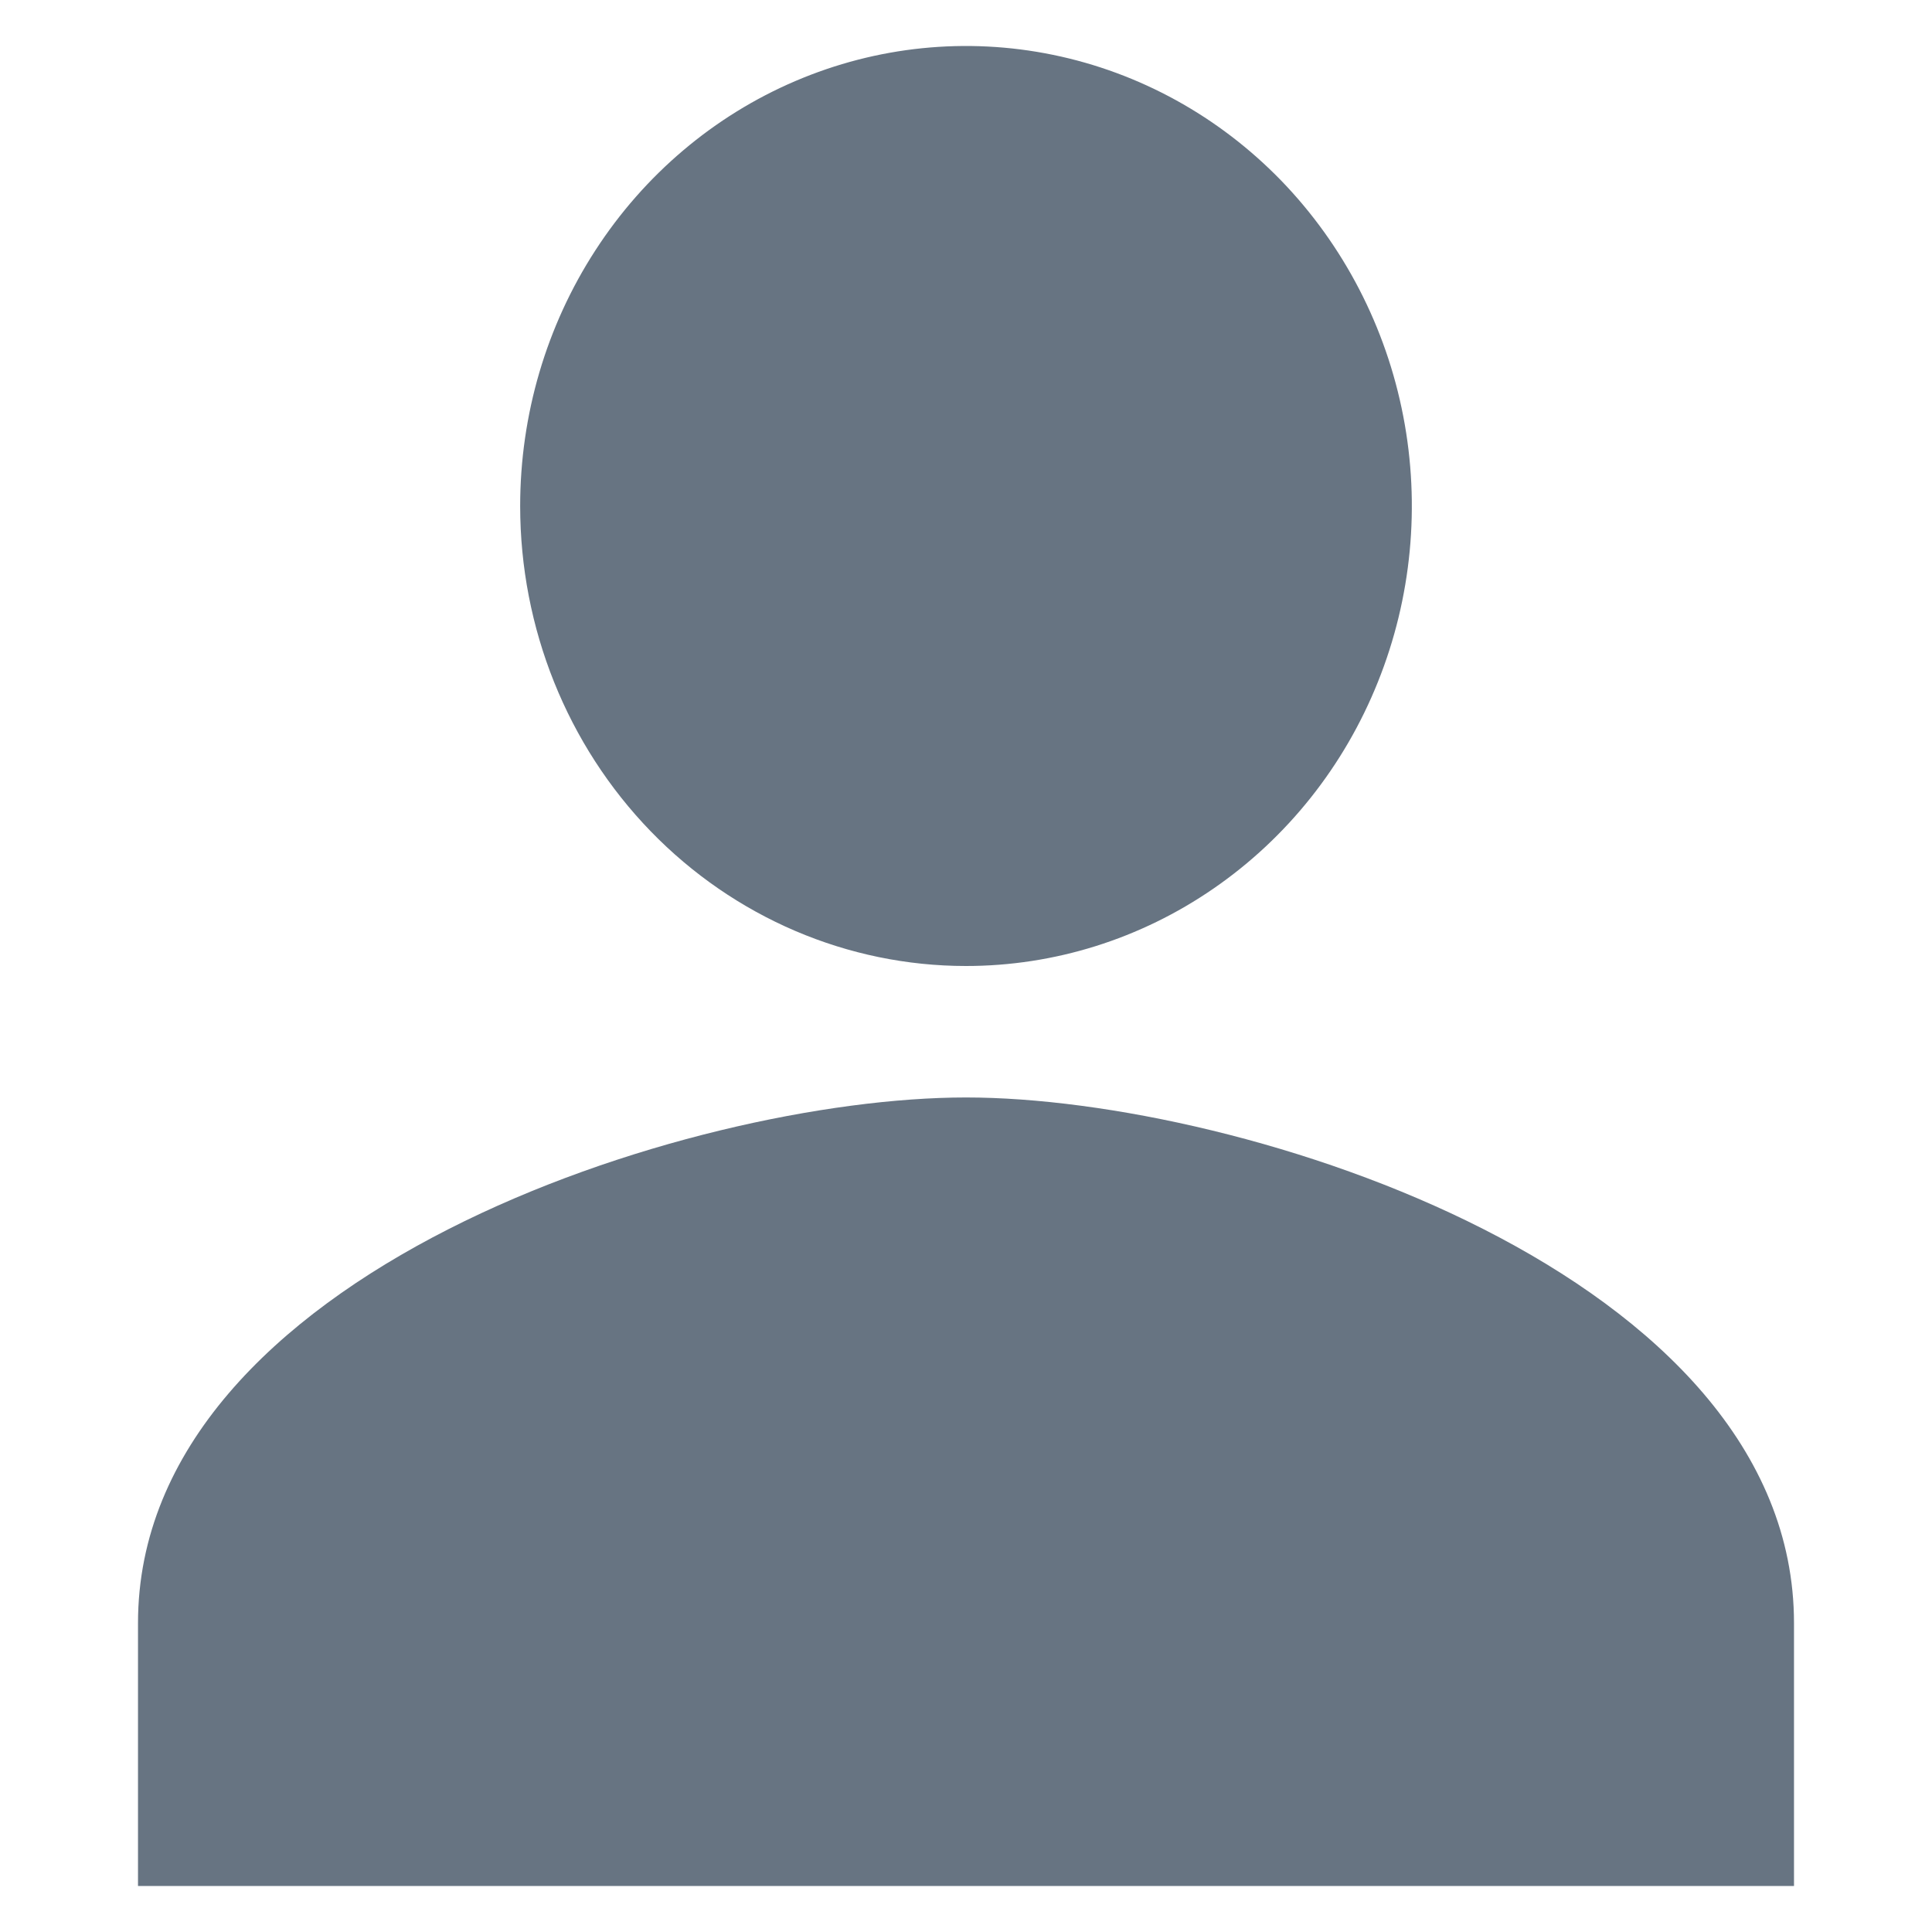<svg width="21" height="21" viewBox="0 0 21 21" fill="none" xmlns="http://www.w3.org/2000/svg">
<g id="Icons" clip-path="url(#clip0_0_253)">
<path id="Vector" d="M10.5 10.5C11.459 10.5 12.395 10.207 13.192 9.657C13.989 9.108 14.611 8.327 14.977 7.413C15.344 6.5 15.44 5.494 15.253 4.525C15.066 3.555 14.604 2.664 13.927 1.964C13.249 1.265 12.386 0.789 11.445 0.596C10.505 0.403 9.531 0.502 8.645 0.881C7.76 1.259 7.003 1.9 6.471 2.722C5.938 3.544 5.654 4.511 5.654 5.5C5.654 6.826 6.164 8.098 7.073 9.036C7.982 9.973 9.215 10.5 10.5 10.5ZM10.5 11.929C7.496 11.929 1.5 13.843 1.5 17.643V20.5H19.5V17.643C19.5 13.843 13.504 11.929 10.5 11.929Z" fill="#677482"/>
</g>
<defs>
<clipPath id="clip0_0_253">
<rect width="20" height="20" fill="white" transform="translate(0.5 0.5)"/>
</clipPath>
</defs>
</svg>
